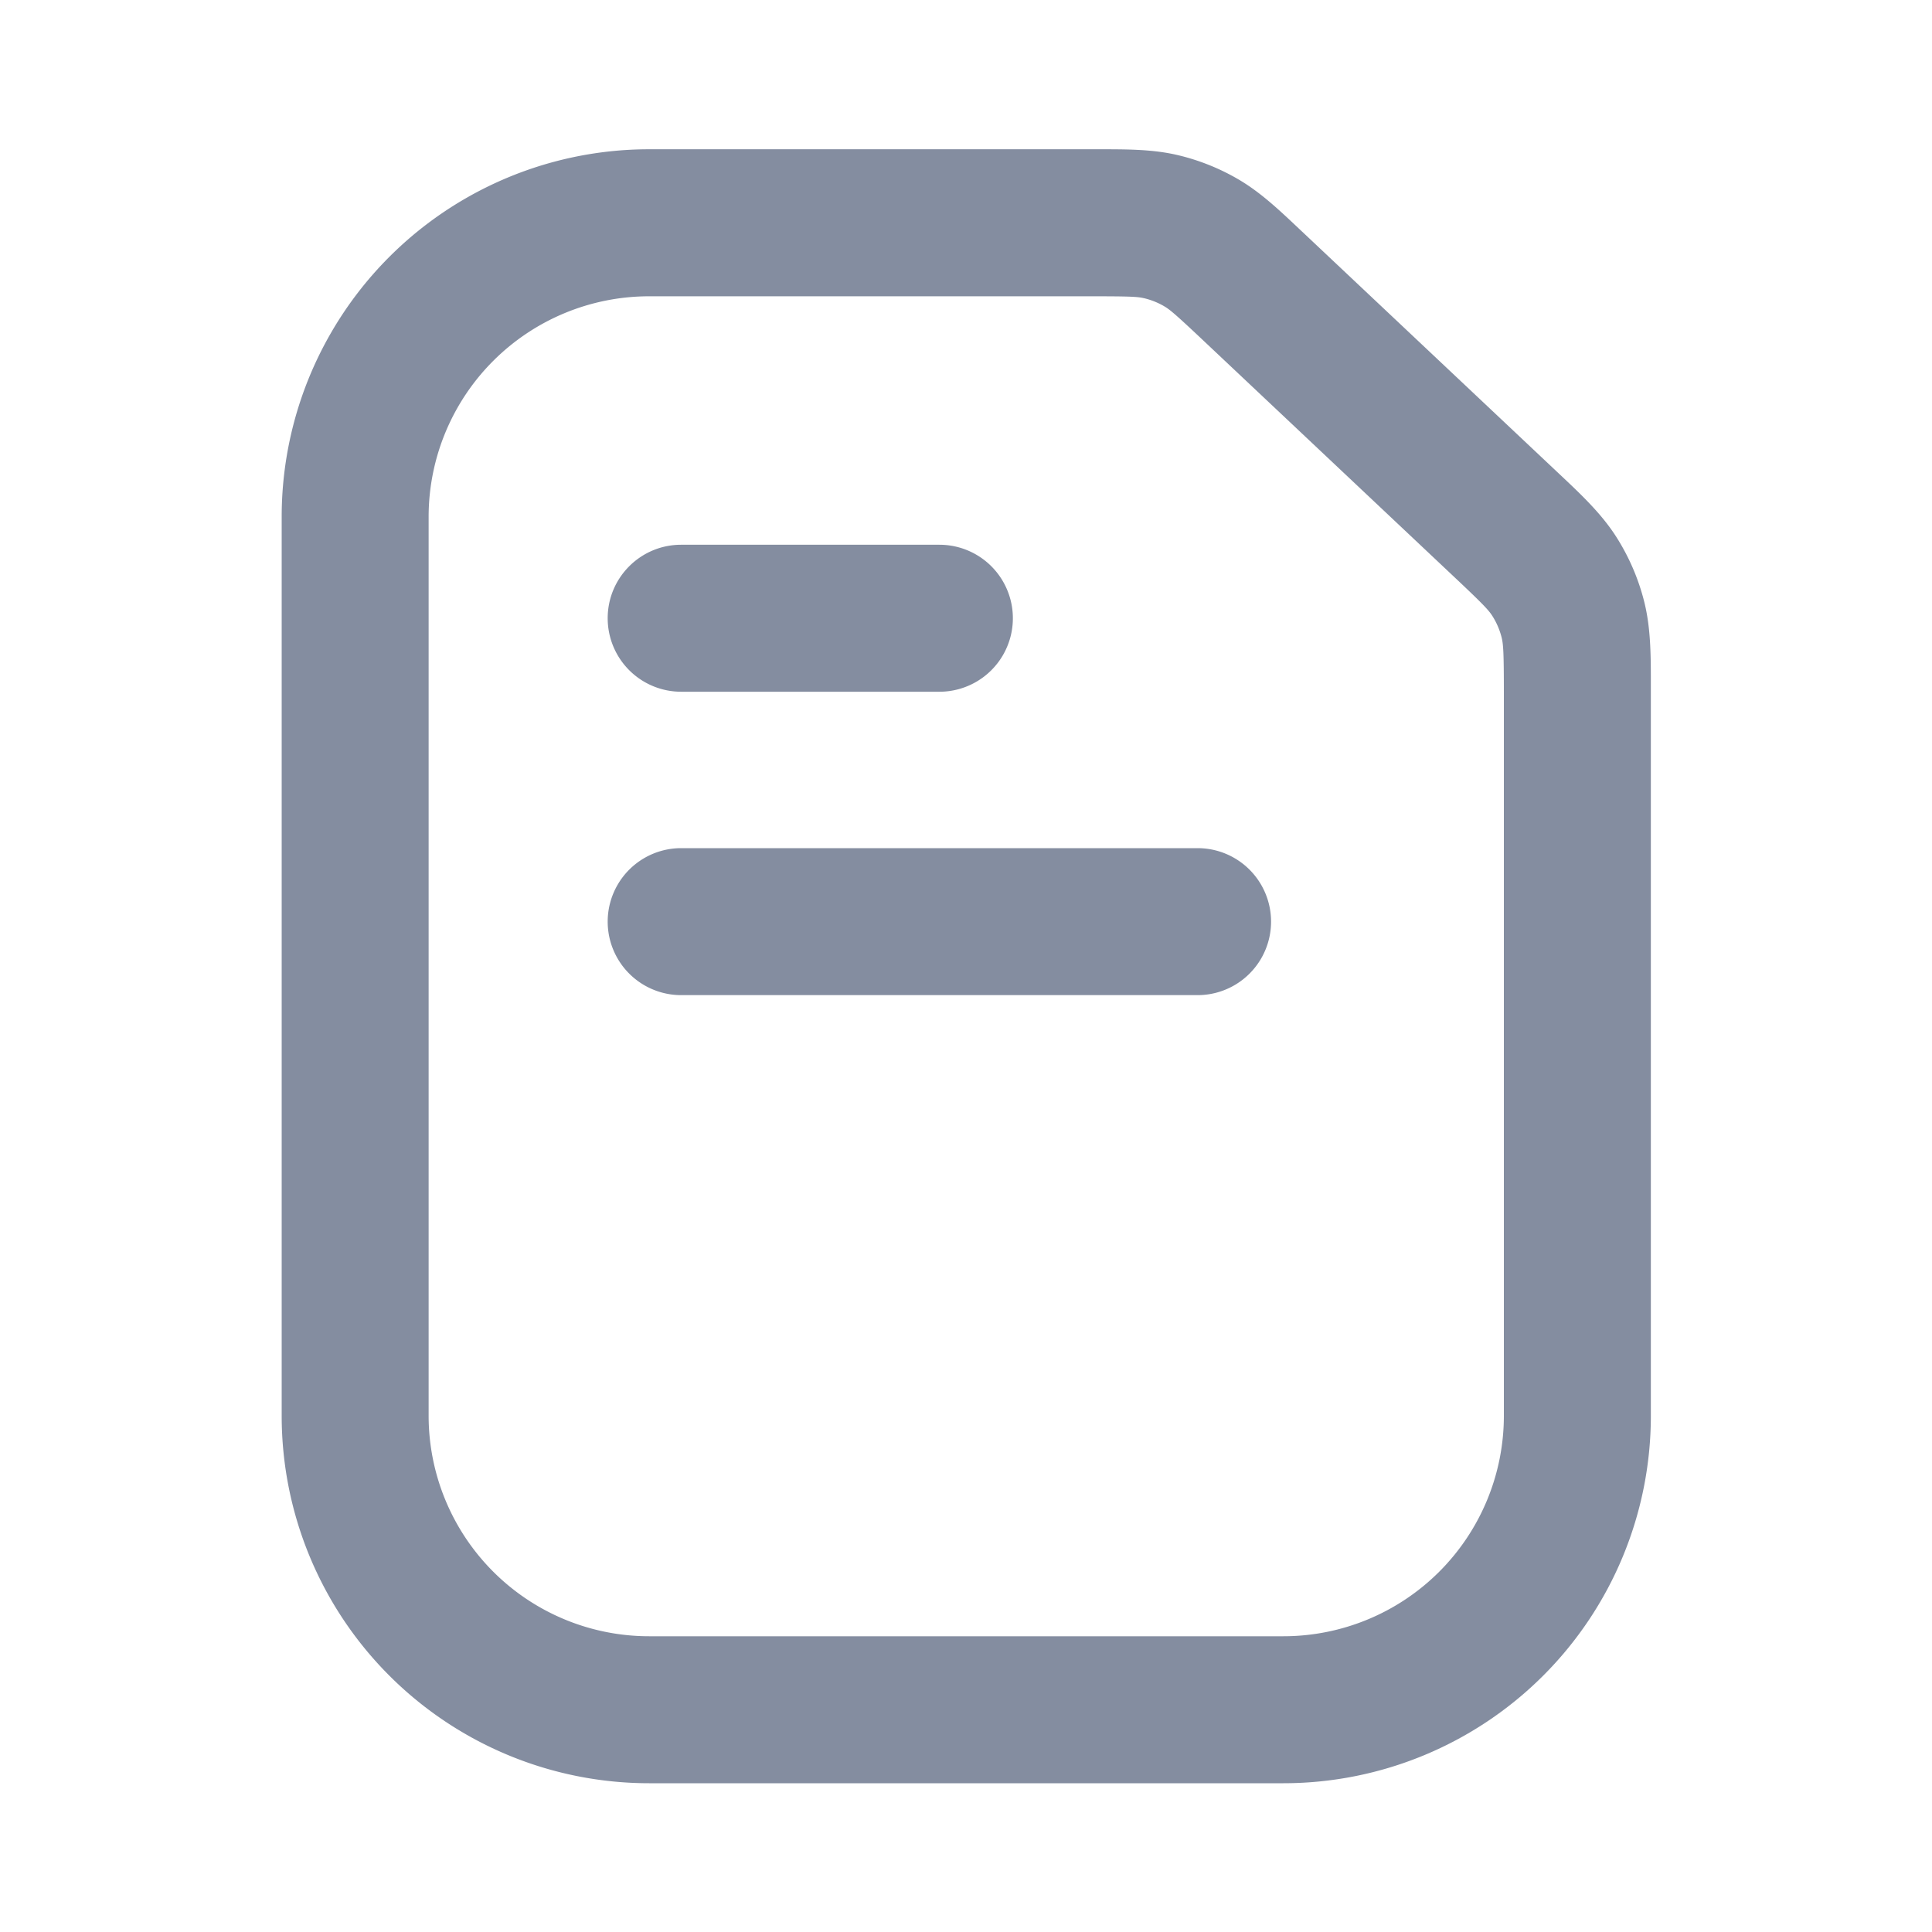 <svg fill="none" xmlns="http://www.w3.org/2000/svg" viewBox="0 0 50 50"><path fill-rule="evenodd" clip-rule="evenodd" d="M29.607 7.718c-.165-.04-.36-.05-1.356-.05H16.8a5.707 5.707 0 0 0-5.707 5.706V36.64a5.707 5.707 0 0 0 5.707 5.706h16.413a5.707 5.707 0 0 0 5.707-5.706V17.964c0-1.08-.014-1.293-.059-1.47a1.901 1.901 0 0 0-.238-.552c-.098-.154-.243-.31-1.03-1.05l-6.446-6.075c-.725-.683-.875-.809-1.021-.893a1.903 1.903 0 0 0-.52-.207Zm-1.202-3.855c.756 0 1.422-.002 2.07.15a5.706 5.706 0 0 1 1.558.619c.577.334 1.062.792 1.61 1.31l.113.106 6.446 6.074.123.116c.596.56 1.122 1.055 1.508 1.662.325.511.567 1.071.716 1.659.177.697.176 1.419.175 2.238V36.64a9.51 9.51 0 0 1-9.51 9.51H16.8a9.51 9.51 0 0 1-9.51-9.51V13.374a9.51 9.51 0 0 1 9.51-9.511h11.605ZM15.727 16c0-1.05.851-1.902 1.902-1.902h6.682a1.902 1.902 0 0 1 0 3.804H17.63A1.902 1.902 0 0 1 15.727 16Zm1.902 5.95a1.902 1.902 0 0 0 0 3.804h13.364a1.902 1.902 0 0 0 0-3.804H17.63Z" fill="#848DA0"/></svg>
